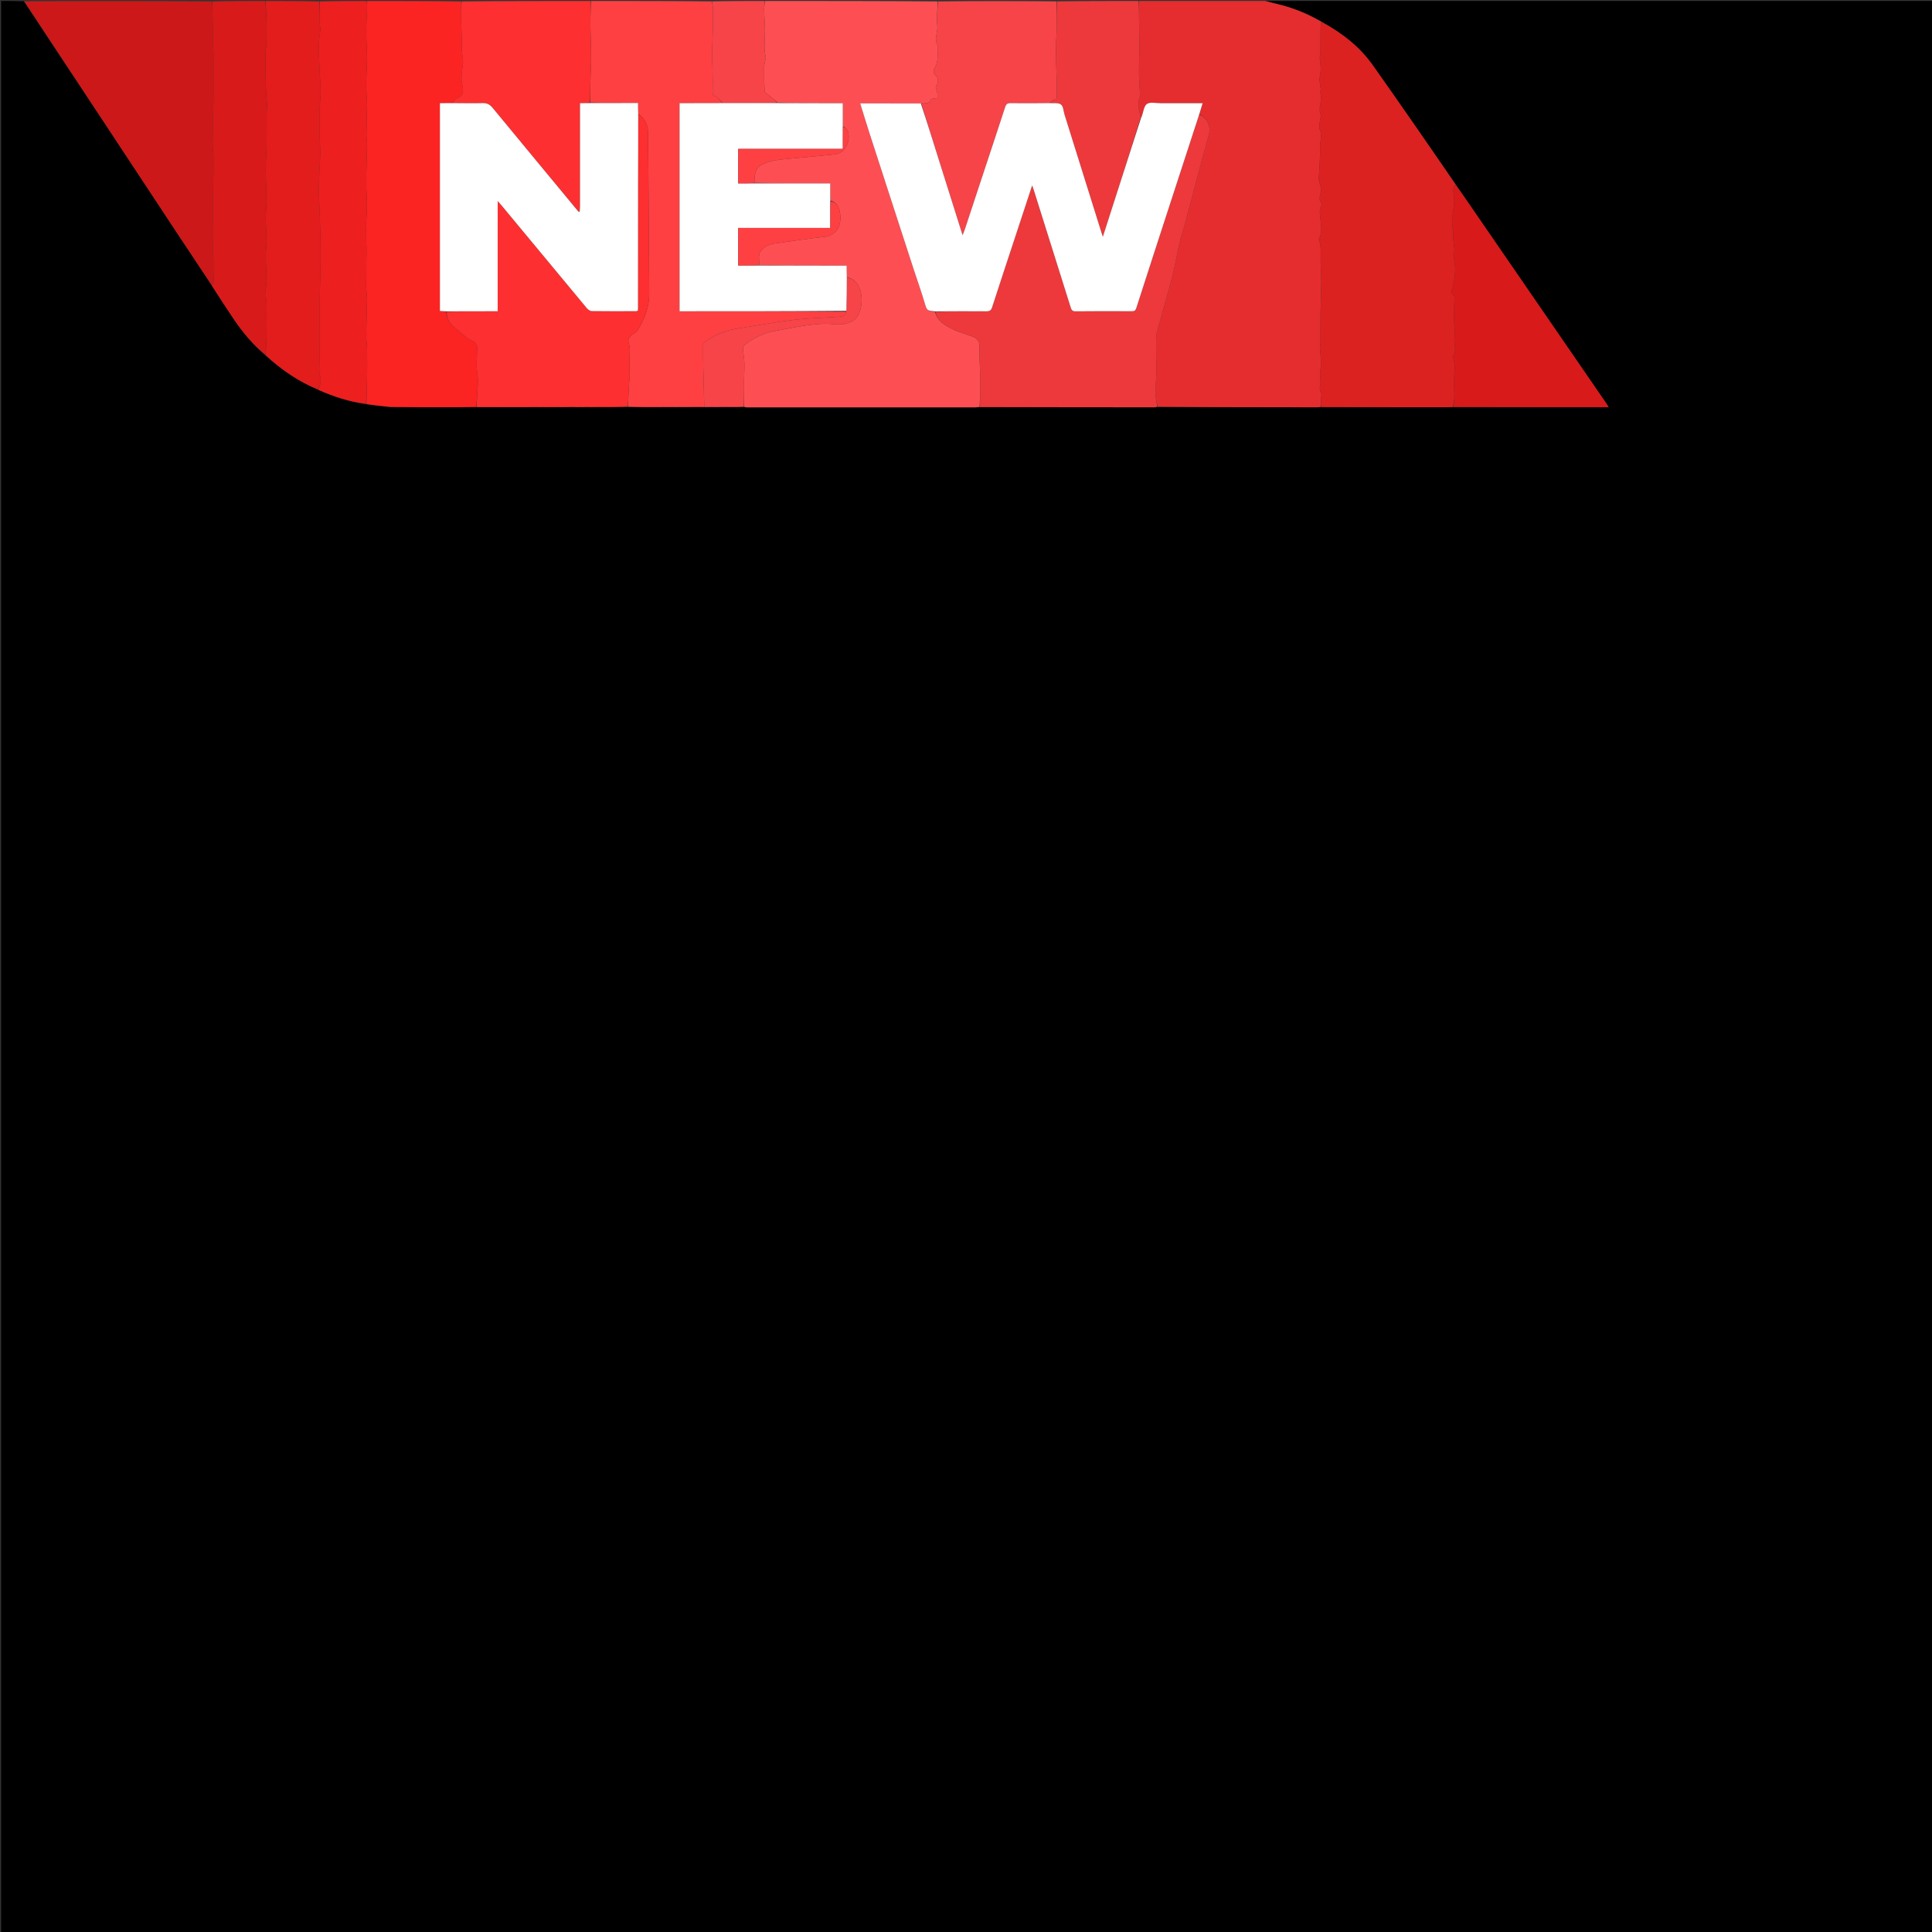 <svg version="1.1" id="Layer_1" xmlns="http://www.w3.org/2000/svg" xmlns:xlink="http://www.w3.org/1999/xlink" x="0px" y="0px"
	 width="100%" viewBox="0 0 2000 2000" enable-background="new 0 0 2000 2000" xml:space="preserve">
<rect x="0" y="0" width="2000" height="2000" fill="#333333" stroke="none"/>
<path  opacity="1" stroke="none" 
	d="
M1310,1 
	C1540.32,1 1770.639,1 2000.979,1 
	C2000.979,667.613 2000.979,1334.226 2000.979,2000.92 
	C1334.427,2000.92 667.853,2000.92 1.14,2000.92 
	C1.14,1334.333 1.14,667.667 1.14,1 
	C8.766,1 16.432,1 24.64,1.331 
	C77.543,81.025 129.891,160.396 182.272,239.745 
	C194.458,258.205 206.757,276.591 219.064,295.35 
	C226.715,307.236 234.179,318.867 241.927,330.307 
	C251.296,344.14 261.925,356.916 274.847,368.069 
	C291.161,382.701 308.77,394.817 329.097,403.351 
	C345.245,410.575 361.633,415.943 379.227,418.591 
	C387.027,419.534 394.488,420.291 402.278,421.222 
	C404.365,421.37 406.124,421.344 408.34,421.448 
	C428.725,421.593 448.652,421.643 468.579,421.606 
	C476.701,421.59 484.824,421.386 493.394,421.425 
	C515.262,421.519 536.682,421.456 558.462,421.543 
	C559.844,421.592 560.865,421.491 562.315,421.485 
	C564.2,421.517 565.657,421.454 567.549,421.545 
	C576.611,421.59 585.239,421.481 594.298,421.47 
	C596.193,421.5 597.658,421.433 599.536,421.523 
	C602.586,421.574 605.224,421.466 608.311,421.459 
	C611.204,421.489 613.649,421.418 616.383,421.497 
	C617.082,421.546 617.492,421.446 618.365,421.451 
	C629.209,421.454 639.59,421.353 650.412,421.42 
	C661.631,421.515 672.409,421.443 683.619,421.517 
	C697.959,421.554 711.868,421.445 726.166,421.452 
	C727.353,421.484 728.151,421.401 729.397,421.474 
	C737.814,421.53 745.782,421.431 754.216,421.456 
	C759.787,421.485 764.891,421.39 770.437,421.451 
	C771.711,421.641 772.542,421.703 773.373,421.703 
	C852.115,421.714 930.856,421.723 1009.598,421.709 
	C1011.075,421.709 1012.551,421.436 1014.479,421.419 
	C1074.992,421.59 1135.053,421.634 1195.114,421.658 
	C1196.093,421.658 1197.072,421.405 1198.494,421.409 
	C1253.982,421.587 1309.026,421.628 1364.07,421.647 
	C1365.048,421.648 1366.027,421.4 1367.455,421.405 
	C1412.288,421.574 1456.672,421.608 1501.057,421.621 
	C1502.036,421.621 1503.015,421.383 1504.442,421.401 
	C1558.114,421.545 1611.337,421.545 1665.285,421.545 
	C1663.989,419.476 1663.184,418.079 1662.273,416.754 
	C1615.347,348.522 1568.412,280.295 1521.478,212.068 
	C1516.65,205.05 1511.823,198.03 1506.931,190.671 
	C1478.308,149.378 1449.935,108.295 1421.111,67.529 
	C1407.375,48.102 1388.857,33.896 1367.954,22.169 
	C1352.881,13.719 1337.222,7.65 1320.694,3.814 
	C1317.105,2.981 1313.563,1.943 1310,1 
z"/>
<path fill="#E52D2F" opacity="1" stroke="none" 
	d="
M1367.005,421.268 
	C1366.027,421.4 1365.048,421.648 1364.07,421.647 
	C1309.026,421.628 1253.982,421.587 1198.478,421.049 
	C1197.361,416.324 1196.23,412.106 1196.158,407.87 
	C1196.05,401.509 1196.755,395.138 1196.978,388.766 
	C1197.116,384.832 1197.019,380.889 1196.993,376.95 
	C1196.953,370.956 1196.777,364.962 1196.86,358.971 
	C1196.929,353.984 1196.44,348.781 1197.667,344.055 
	C1202.604,325.032 1208.379,306.227 1213.311,287.204 
	C1216.416,275.227 1218.404,262.965 1221.221,250.908 
	C1222.84,243.977 1225.229,237.23 1227.069,230.346 
	C1232.663,209.411 1238.126,188.442 1243.707,167.505 
	C1246.304,157.761 1249.273,148.112 1251.669,138.321 
	C1253.704,130.006 1248.641,120.92 1241.428,118.431 
	C1242.621,114.456 1243.727,110.872 1244.981,106.809 
	C1230.115,106.809 1215.717,106.783 1201.319,106.824 
	C1196.531,106.837 1190.58,105.336 1187.286,107.608 
	C1184.099,109.808 1183.653,115.973 1181.982,120.388 
	C1181.873,120.675 1181.584,120.895 1181.042,120.912 
	C1179.12,114.14 1177.181,107.684 1179.754,100.857 
	C1180.473,98.95 1180.049,96.567 1179.962,94.41 
	C1179.691,87.701 1179.106,80.997 1179.062,74.288 
	C1179.01,66.129 1179.457,57.968 1179.546,49.807 
	C1179.602,44.695 1179.381,39.581 1179.311,34.467 
	C1179.235,28.88 1179.183,23.293 1179.132,17.705 
	C1179.08,12.137 1179.043,6.569 1179,1 
	C1222.354,1 1265.708,1 1309.531,1 
	C1313.563,1.943 1317.105,2.981 1320.694,3.814 
	C1337.222,7.65 1352.881,13.719 1367.801,22.598 
	C1367.594,25.028 1367.059,26.807 1367.04,28.591 
	C1366.95,37.343 1367.049,46.097 1366.957,54.85 
	C1366.937,56.807 1365.921,58.839 1366.218,60.7 
	C1367.205,66.9 1367.713,72.885 1366.265,79.232 
	C1365.362,83.192 1366.817,87.691 1367.213,91.949 
	C1367.314,93.564 1366.485,95.467 1366.953,96.964 
	C1369.317,104.53 1363.491,112.347 1367.769,119.813 
	C1367.953,120.134 1367.059,120.941 1367.003,121.553 
	C1366.608,125.907 1364.714,131.005 1366.318,134.466 
	C1369.041,140.339 1366.429,145.61 1366.561,151.046 
	C1366.841,162.599 1365.683,174.186 1365.161,185.76 
	C1365.132,186.384 1365.616,187.013 1365.72,187.662 
	C1366.369,191.681 1368.43,196.211 1367.251,199.611 
	C1365.591,204.395 1365.525,207.997 1368.445,210.954 
	C1367.599,213.333 1366.629,215.003 1366.445,216.755 
	C1365.399,226.735 1370.481,236.887 1365.618,246.787 
	C1365.409,247.214 1365.199,247.826 1365.347,248.217 
	C1367.779,254.685 1367.141,261.368 1367.082,268.072 
	C1367.013,275.833 1367.814,283.6 1367.786,291.363 
	C1367.748,301.98 1367.179,312.594 1367.033,323.212 
	C1366.893,333.464 1367.036,343.72 1366.971,353.974 
	C1366.958,356.113 1366.312,358.262 1366.419,360.384 
	C1366.655,365.075 1367.222,369.749 1367.573,374.436 
	C1367.682,375.877 1367.629,377.348 1367.475,378.786 
	C1367.193,381.437 1366.521,384.071 1366.486,386.719 
	C1366.434,390.567 1367.511,394.563 1366.777,398.229 
	C1366.14,401.404 1365.626,404.003 1367.703,406.689 
	C1368.042,407.127 1367.936,407.978 1367.894,408.629 
	C1367.62,412.843 1367.306,417.055 1367.005,421.268 
z"/>
<path fill="#FD4F53" opacity="1" stroke="none" 
	d="
M1014.028,421.291 
	C1012.551,421.436 1011.075,421.709 1009.598,421.709 
	C930.856,421.723 852.115,421.714 773.373,421.703 
	C772.542,421.703 771.711,421.641 770.449,421.119 
	C770.098,414.869 770.194,409.108 770.25,403.347 
	C770.284,399.768 770.208,396.187 770.267,392.608 
	C770.361,386.893 770.781,381.169 770.581,375.466 
	C770.413,370.656 769.417,365.878 769.103,361.066 
	C769.021,359.815 769.758,358.023 770.731,357.268 
	C779.669,350.33 789.48,345.116 800.724,342.992 
	C811.104,341.03 821.461,338.909 831.892,337.263 
	C838.899,336.158 846.004,335.415 853.088,335.153 
	C858.854,334.939 864.672,336.095 870.433,335.848 
	C874.101,335.691 877.93,334.569 881.3,333.031 
	C891.1,328.558 892.857,313.927 891.67,305.452 
	C890.392,296.324 886.307,289.524 876.659,286.67 
	C876.488,282.69 876.488,279.078 876.488,275.001 
	C873.879,275.001 871.915,275.004 869.95,275 
	C841.961,274.947 813.973,274.892 785.988,274.426 
	C786.105,269.817 784.886,264.933 786.622,261.578 
	C789.696,255.639 795.856,252.901 802.604,251.986 
	C811.277,250.809 819.928,249.47 828.603,248.304 
	C837.282,247.136 845.963,245.935 854.674,245.058 
	C860.201,244.502 866.147,240.103 868.209,234.933 
	C870.677,228.745 870.472,222.62 868.645,216.406 
	C867.327,211.926 864.637,208.843 859.655,207.581 
	C859.488,201.561 859.488,195.978 859.488,189.846 
	C832.814,189.846 806.9,189.846 780.992,189.403 
	C781.026,175.025 783.716,171.14 797.015,167.22 
	C801.398,165.928 806.053,165.394 810.626,164.941 
	C828.169,163.202 845.733,161.674 863.278,159.955 
	C865.354,159.752 867.539,159.195 869.371,158.229 
	C877.467,153.961 881.143,141.568 876.629,133.643 
	C875.94,132.434 874.104,131.878 872.635,130.58 
	C872.471,122.542 872.471,114.945 872.471,106.847 
	C869.823,106.847 867.864,106.854 865.906,106.846 
	C845.599,106.766 825.291,106.684 804.974,106.257 
	C801.613,103.226 798.231,100.578 794.926,97.839 
	C793.654,96.784 791.595,95.57 791.532,94.344 
	C791.107,86.095 790.94,77.82 791.085,69.56 
	C791.143,66.289 792.209,63.036 792.816,59.774 
	C792.018,56.404 791.46,52.841 791.449,49.277 
	C791.43,43.054 791.941,36.828 791.87,30.607 
	C791.791,23.691 791.174,16.781 791.066,9.865 
	C791.019,6.915 791.667,3.955 792,1 
	C851.354,1 910.708,1 970.53,1.469 
	C970.665,10.202 969.337,18.585 970.307,26.694 
	C971.128,33.552 966.451,40.368 970.673,47.001 
	C970.797,47.196 970.49,47.625 970.491,47.944 
	C970.512,52.047 970.795,56.166 970.505,60.245 
	C970.306,63.053 969.907,66.14 968.552,68.504 
	C966.495,72.092 965.112,75.065 968.81,78.357 
	C972.216,81.389 971.12,85.588 969.474,88.385 
	C968.081,90.754 968.867,91.474 969.604,93.364 
	C970.554,95.806 970.487,98.696 970.441,101.386 
	C970.436,101.634 967.415,101.767 965.819,102.081 
	C965.04,102.234 963.82,102.512 963.649,103.019 
	C961.879,108.285 957.407,106.725 953.262,107.047 
	C932.233,106.982 911.648,106.982 890.434,106.982 
	C893.733,117.583 896.742,127.536 899.928,137.432 
	C907.242,160.146 914.637,182.834 922.008,205.53 
	C930.025,230.216 938.034,254.905 946.082,279.581 
	C949.635,290.477 953.536,301.267 956.797,312.249 
	C959.562,321.563 959.254,321.654 967.906,322.79 
	C970.471,332.394 978.055,336.774 985.631,340.546 
	C992.348,343.89 999.747,345.862 1006.847,348.437 
	C1011.309,350.055 1013.945,353.058 1013.995,357.965 
	C1014.032,361.718 1013.916,365.474 1014.014,369.225 
	C1014.273,379.124 1014.81,389.021 1014.853,398.92 
	C1014.885,406.376 1014.325,413.834 1014.028,421.291 
z"/>
<path fill="#FC2323" opacity="1" stroke="none" 
	d="
M492.946,421.268 
	C484.824,421.386 476.701,421.59 468.579,421.606 
	C448.652,421.643 428.725,421.593 408.016,421.276 
	C405.473,420.999 403.711,421.023 401.95,421.047 
	C394.488,420.291 387.027,419.534 379.292,418.151 
	C379.346,408.997 379.824,400.473 379.964,391.943 
	C380.129,381.87 380.109,371.791 379.958,361.718 
	C379.881,356.593 379.016,351.472 379.071,346.355 
	C379.2,334.405 379.795,322.46 379.94,310.509 
	C379.995,305.893 379.074,301.268 379.066,296.646 
	C379.045,283.679 379.292,270.712 379.377,257.745 
	C379.397,254.677 379.131,251.609 379.112,248.54 
	C379.073,242.134 379.007,235.725 379.15,229.321 
	C379.281,223.452 379.927,217.587 379.886,211.723 
	C379.832,204.024 379.031,196.326 379.083,188.631 
	C379.17,175.598 379.739,162.57 379.957,149.538 
	C380.012,146.253 379.267,142.956 379.305,139.67 
	C379.43,128.965 379.747,118.262 379.985,107.558 
	C379.992,107.227 379.938,106.894 379.923,106.562 
	C379.62,99.861 379.044,93.158 379.085,86.458 
	C379.14,77.492 379.931,68.529 379.93,59.564 
	C379.929,50.699 379.092,41.835 379.076,32.969 
	C379.062,25.077 379.699,17.185 379.986,9.29 
	C380.087,6.53 380.001,3.764 380,1 
	C412.354,1 444.708,1 477.533,1.437 
	C477.678,5.156 477.037,8.442 477.09,11.716 
	C477.236,20.569 477.73,29.415 477.981,38.267 
	C478.106,42.665 477.828,47.078 478.047,51.468 
	C478.312,56.776 479.883,62.209 479.129,67.33 
	C478.092,74.379 476.942,81.021 478.587,88.291 
	C479.652,92.997 480.501,99.239 473.178,101.669 
	C471.127,102.349 469.7,104.911 467.529,106.697 
	C463.173,106.784 459.275,106.784 455.391,106.784 
	C455.391,179.018 455.391,250.364 455.391,321.922 
	C457.739,322.09 459.863,322.242 461.986,322.778 
	C462.359,330.074 465.724,335.353 471.034,339.506 
	C477.005,344.177 482.524,349.819 489.195,353.089 
	C495.549,356.204 493.79,360.622 493.772,365.139 
	C493.751,370.364 493.32,375.596 493.498,380.81 
	C493.657,385.44 494.924,390.066 494.784,394.666 
	C494.514,403.544 493.596,412.402 492.946,421.268 
z"/>
<path fill="#FE4043" opacity="1" stroke="none" 
	d="
M683.188,421.371 
	C672.409,421.443 661.631,421.515 650.416,421.032 
	C650.318,413.524 650.612,406.568 651.012,399.618 
	C651.205,396.27 651.682,392.937 651.871,389.588 
	C651.982,387.608 651.741,385.611 651.73,383.621 
	C651.708,379.527 651.77,375.432 651.731,371.339 
	C651.683,366.289 652.605,360.915 651.155,356.294 
	C649.985,352.567 650.276,350.196 652.687,347.895 
	C655.115,345.577 658.818,344.195 660.43,341.49 
	C667.244,330.053 672.171,317.981 672.053,304.197 
	C671.575,248.253 671.472,192.306 670.812,136.365 
	C670.727,129.146 667.109,122.552 660.684,117.663 
	C660.509,114.017 660.509,110.735 660.509,106.613 
	C643.665,106.613 627.322,106.613 610.981,106.169 
	C610.991,99.741 610.893,93.754 611.03,87.774 
	C611.219,79.592 611.753,71.416 611.831,63.234 
	C611.91,54.818 611.634,46.397 611.482,37.979 
	C611.378,32.162 611.043,26.343 611.132,20.529 
	C611.233,14.016 611.695,7.509 612,1 
	C653.354,1 694.708,1 736.583,1.411 
	C737.403,3.776 737.933,5.727 737.958,7.684 
	C738.045,14.511 737.974,21.341 737.927,28.169 
	C737.906,31.247 737.819,34.324 737.73,37.401 
	C737.56,43.28 737.17,49.16 737.223,55.036 
	C737.342,68.182 738.093,81.339 737.661,94.461 
	C737.537,98.227 738.343,99.014 741.286,100.427 
	C743.907,101.685 745.79,104.478 747.538,106.686 
	C732.522,106.778 717.966,106.778 703.473,106.778 
	C703.473,179.052 703.473,250.407 703.473,322.224 
	C761.21,322.224 818.628,322.224 876.021,322.591 
	C875.122,327.549 871.311,327.701 867.919,327.945 
	C852.413,329.06 836.814,329.327 821.399,331.159 
	C802.439,333.412 783.64,337.001 764.748,339.853 
	C751.35,341.876 739.046,346.401 727.897,355.435 
	C727.897,360.183 727.882,365.535 727.902,370.887 
	C727.914,374.117 727.965,377.348 728.026,380.578 
	C728.066,382.657 728.172,384.734 728.224,386.813 
	C728.502,398.173 728.773,409.533 729.01,420.996 
	C728.974,421.1 728.948,421.318 728.948,421.318 
	C728.151,421.401 727.353,421.484 725.81,421.306 
	C711.105,421.153 697.146,421.262 683.188,421.371 
z"/>
<path fill="#CC1818" opacity="1" stroke="none" 
	d="
M219.004,295.011 
	C206.757,276.591 194.458,258.205 182.272,239.745 
	C129.891,160.396 77.543,81.025 25.091,1.331 
	C89.688,1 154.375,1 219.531,1.432 
	C220.001,7.106 219.912,12.35 220.021,17.59 
	C220.301,31.117 220.752,44.642 220.971,58.17 
	C221.122,67.485 221.02,76.804 220.994,86.121 
	C220.97,94.971 220.979,103.823 220.828,112.671 
	C220.626,124.538 220.173,136.401 220.059,148.269 
	C220.017,152.551 220.841,156.836 220.919,161.127 
	C221.053,168.482 220.965,175.842 220.874,183.199 
	C220.662,200.495 220.361,217.789 220.165,235.084 
	C220.093,241.481 220.133,247.882 220.271,254.278 
	C220.378,259.24 220.814,264.196 220.928,269.158 
	C221.053,274.564 220.718,279.992 221.076,285.378 
	C221.31,288.903 221.891,292.26 219.004,295.011 
z"/>
<path fill="#E31C1C" opacity="1" stroke="none" 
	d="
M328.864,403.082 
	C308.77,394.817 291.161,382.701 274.934,367.569 
	C275.234,360.849 275.792,354.902 275.923,348.946 
	C276.103,340.697 275.959,332.441 275.958,324.189 
	C275.958,319.754 276.125,315.31 275.889,310.888 
	C275.799,309.188 274.223,307.502 274.321,305.869 
	C274.625,300.758 275.863,295.679 275.896,290.581 
	C275.951,282.214 275.154,273.843 275.084,265.471 
	C275.04,260.243 275.972,255.007 275.93,249.779 
	C275.865,241.659 275.144,233.544 275.085,225.424 
	C275.046,219.973 275.988,214.515 275.934,209.066 
	C275.821,197.528 275.15,185.995 275.083,174.458 
	C275.041,167.088 275.856,159.718 275.957,152.343 
	C276.117,140.682 275.968,129.018 276.023,117.356 
	C276.036,114.581 276.591,111.795 276.46,109.035 
	C276.137,102.188 275.332,95.358 275.143,88.51 
	C274.882,79.029 275.015,69.538 274.966,60.051 
	C274.954,57.813 274.737,55.565 274.889,53.34 
	C275.091,50.404 275.821,47.491 275.87,44.56 
	C276.005,36.572 276.014,28.578 275.859,20.59 
	C275.732,14.057 275.298,7.53 275,1 
	C293.354,1 311.708,1 330.531,1.456 
	C331,9.491 330.942,17.071 331.032,24.649 
	C331.063,27.266 332.11,30.017 331.583,32.468 
	C329.116,43.951 330.329,55.498 330.574,67.015 
	C330.831,79.121 332.749,91.353 331.511,103.278 
	C330.543,112.602 331.137,121.717 331.011,130.924 
	C330.948,135.529 330.924,140.139 331.021,144.743 
	C331.12,149.431 331.672,154.124 331.53,158.799 
	C331.172,170.642 330.265,182.474 330.099,194.317 
	C329.976,203.099 330.744,211.89 330.983,220.681 
	C331.374,235.047 331.905,249.416 331.916,263.784 
	C331.926,277.574 331.26,291.363 331.061,305.155 
	C330.906,315.836 331.006,326.522 331.002,337.206 
	C330.997,349.537 330.986,361.868 331.012,374.198 
	C331.018,376.945 331.209,379.691 331.242,382.438 
	C331.268,384.64 330.692,386.975 331.244,389.019 
	C332.635,394.174 331.983,398.787 328.864,403.082 
z"/>
<path fill="#ED1F1F" opacity="1" stroke="none" 
	d="
M329.097,403.351 
	C331.983,398.787 332.635,394.174 331.244,389.019 
	C330.692,386.975 331.268,384.64 331.242,382.438 
	C331.209,379.691 331.018,376.945 331.012,374.198 
	C330.986,361.868 330.997,349.537 331.002,337.206 
	C331.006,326.522 330.906,315.836 331.061,305.155 
	C331.26,291.363 331.926,277.574 331.916,263.784 
	C331.905,249.416 331.374,235.047 330.983,220.681 
	C330.744,211.89 329.976,203.099 330.099,194.317 
	C330.265,182.474 331.172,170.642 331.53,158.799 
	C331.672,154.124 331.12,149.431 331.021,144.743 
	C330.924,140.139 330.948,135.529 331.011,130.924 
	C331.137,121.717 330.543,112.602 331.511,103.278 
	C332.749,91.353 330.831,79.121 330.574,67.015 
	C330.329,55.498 329.116,43.951 331.583,32.468 
	C332.11,30.017 331.063,27.266 331.032,24.649 
	C330.942,17.071 331,9.491 331,1.456 
	C347.021,1 363.042,1 379.531,1 
	C380.001,3.764 380.087,6.53 379.986,9.29 
	C379.699,17.185 379.062,25.077 379.076,32.969 
	C379.092,41.835 379.929,50.699 379.93,59.564 
	C379.931,68.529 379.14,77.492 379.085,86.458 
	C379.044,93.158 379.62,99.861 379.923,106.562 
	C379.938,106.894 379.992,107.227 379.985,107.558 
	C379.747,118.262 379.43,128.965 379.305,139.67 
	C379.267,142.956 380.012,146.253 379.957,149.538 
	C379.739,162.57 379.17,175.598 379.083,188.631 
	C379.031,196.326 379.832,204.024 379.886,211.723 
	C379.927,217.587 379.281,223.452 379.15,229.321 
	C379.007,235.725 379.073,242.134 379.112,248.54 
	C379.131,251.609 379.397,254.677 379.377,257.745 
	C379.292,270.712 379.045,283.679 379.066,296.646 
	C379.074,301.268 379.995,305.893 379.94,310.509 
	C379.795,322.46 379.2,334.405 379.071,346.355 
	C379.016,351.472 379.881,356.593 379.958,361.718 
	C380.109,371.791 380.129,381.87 379.964,391.943 
	C379.824,400.473 379.346,408.997 378.953,417.964 
	C361.633,415.943 345.245,410.575 329.097,403.351 
z"/>
<path fill="#FD2F30" opacity="1" stroke="none" 
	d="
M611.531,1 
	C611.695,7.509 611.233,14.016 611.132,20.529 
	C611.043,26.343 611.378,32.162 611.482,37.979 
	C611.634,46.397 611.91,54.818 611.831,63.234 
	C611.753,71.416 611.219,79.592 611.03,87.774 
	C610.893,93.754 610.991,99.741 610.529,106.251 
	C606.981,106.777 603.888,106.777 600.41,106.777 
	C600.41,109.274 600.409,111.078 600.41,112.882 
	C600.411,146.279 600.418,179.676 600.4,213.073 
	C600.399,215.054 600.201,217.036 599.833,219 
	C599.395,218.982 599.22,218.982 598.766,218.8 
	C568.948,182.973 539.358,147.37 509.949,111.619 
	C507.019,108.057 504.083,106.593 499.449,106.727 
	C488.971,107.029 478.475,106.689 467.987,106.61 
	C469.7,104.911 471.127,102.349 473.178,101.669 
	C480.501,99.239 479.652,92.997 478.587,88.291 
	C476.942,81.021 478.092,74.379 479.129,67.33 
	C479.883,62.209 478.312,56.776 478.047,51.468 
	C477.828,47.078 478.106,42.665 477.981,38.267 
	C477.73,29.415 477.236,20.569 477.09,11.716 
	C477.037,8.442 477.678,5.156 478.001,1.437 
	C522.354,1 566.708,1 611.531,1 
z"/>
<path fill="#F64449" opacity="1" stroke="none" 
	d="
M953.707,107.111 
	C957.407,106.725 961.879,108.285 963.649,103.019 
	C963.82,102.512 965.04,102.234 965.819,102.081 
	C967.415,101.767 970.436,101.634 970.441,101.386 
	C970.487,98.696 970.554,95.806 969.604,93.364 
	C968.867,91.474 968.081,90.754 969.474,88.385 
	C971.12,85.588 972.216,81.389 968.81,78.357 
	C965.112,75.065 966.495,72.092 968.552,68.504 
	C969.907,66.14 970.306,63.053 970.505,60.245 
	C970.795,56.166 970.512,52.047 970.491,47.944 
	C970.49,47.625 970.797,47.196 970.673,47.001 
	C966.451,40.368 971.128,33.552 970.307,26.694 
	C969.337,18.585 970.665,10.202 970.999,1.469 
	C1011.688,1 1052.375,1 1093.531,1.407 
	C1093.998,10.572 1094.124,19.333 1093.959,28.089 
	C1093.799,36.539 1093.056,44.984 1093.081,53.43 
	C1093.112,63.955 1093.712,74.478 1093.976,85.003 
	C1094.095,89.769 1093.944,94.541 1094.014,99.309 
	C1094.055,102.043 1093.379,103.66 1090.118,103.689 
	C1089.076,103.698 1088.05,105.584 1086.557,106.713 
	C1072.766,106.827 1059.434,106.948 1046.106,106.774 
	C1042.869,106.731 1041.516,107.794 1040.523,110.852 
	C1032.779,134.711 1024.834,158.505 1016.966,182.323 
	C1010.913,200.645 1004.889,218.976 998.828,237.295 
	C998.224,239.122 997.457,240.895 996.47,243.461 
	C988.11,216.938 979.992,191.269 971.931,165.581 
	C965.818,146.103 959.779,126.602 953.707,107.111 
z"/>
<path fill="#D81A1A" opacity="1" stroke="none" 
	d="
M274.531,1 
	C275.298,7.53 275.732,14.057 275.859,20.59 
	C276.014,28.578 276.005,36.572 275.87,44.56 
	C275.821,47.491 275.091,50.404 274.889,53.34 
	C274.737,55.565 274.954,57.813 274.966,60.051 
	C275.015,69.538 274.882,79.029 275.143,88.51 
	C275.332,95.358 276.137,102.188 276.46,109.035 
	C276.591,111.795 276.036,114.581 276.023,117.356 
	C275.968,129.018 276.117,140.682 275.957,152.343 
	C275.856,159.718 275.041,167.088 275.083,174.458 
	C275.15,185.995 275.821,197.528 275.934,209.066 
	C275.988,214.515 275.046,219.973 275.085,225.424 
	C275.144,233.544 275.865,241.659 275.93,249.779 
	C275.972,255.007 275.04,260.243 275.084,265.471 
	C275.154,273.843 275.951,282.214 275.896,290.581 
	C275.863,295.679 274.625,300.758 274.321,305.869 
	C274.223,307.502 275.799,309.188 275.889,310.888 
	C276.125,315.31 275.958,319.754 275.958,324.189 
	C275.959,332.441 276.103,340.697 275.923,348.946 
	C275.792,354.902 275.234,360.849 274.78,367.3 
	C261.925,356.916 251.296,344.14 241.927,330.307 
	C234.179,318.867 226.715,307.236 219.064,295.35 
	C221.891,292.26 221.31,288.903 221.076,285.378 
	C220.718,279.992 221.053,274.564 220.928,269.158 
	C220.814,264.196 220.378,259.24 220.271,254.278 
	C220.133,247.882 220.093,241.481 220.165,235.084 
	C220.361,217.789 220.662,200.495 220.874,183.199 
	C220.965,175.842 221.053,168.482 220.919,161.127 
	C220.841,156.836 220.017,152.551 220.059,148.269 
	C220.173,136.401 220.626,124.538 220.828,112.671 
	C220.979,103.823 220.97,94.971 220.994,86.121 
	C221.02,76.804 221.122,67.485 220.971,58.17 
	C220.752,44.642 220.301,31.117 220.021,17.59 
	C219.912,12.35 220.001,7.106 220,1.432 
	C238.021,1 256.042,1 274.531,1 
z"/>
<path fill="#ED393C" opacity="1" stroke="none" 
	d="
M1087.016,106.612 
	C1088.05,105.584 1089.076,103.698 1090.118,103.689 
	C1093.379,103.66 1094.055,102.043 1094.014,99.309 
	C1093.944,94.541 1094.095,89.769 1093.976,85.003 
	C1093.712,74.478 1093.112,63.955 1093.081,53.43 
	C1093.056,44.984 1093.799,36.539 1093.959,28.089 
	C1094.124,19.333 1093.998,10.572 1094,1.407 
	C1122.021,1 1150.042,1 1178.531,1 
	C1179.043,6.569 1179.08,12.137 1179.132,17.705 
	C1179.183,23.293 1179.235,28.88 1179.311,34.467 
	C1179.381,39.581 1179.602,44.695 1179.546,49.807 
	C1179.457,57.968 1179.01,66.129 1179.062,74.288 
	C1179.106,80.997 1179.691,87.701 1179.962,94.41 
	C1180.049,96.567 1180.473,98.95 1179.754,100.857 
	C1177.181,107.684 1179.12,114.14 1181.025,121.307 
	C1168.24,162.596 1155.134,203.256 1141.655,245.078 
	C1140.772,242.372 1140.299,240.967 1139.856,239.552 
	C1127.251,199.293 1114.648,159.033 1102.047,118.773 
	C1100.905,115.127 1100.819,110.155 1098.345,108.195 
	C1095.767,106.154 1090.889,107.018 1087.016,106.612 
z"/>
<path fill="#F64449" opacity="1" stroke="none" 
	d="
M747.998,106.593 
	C745.79,104.478 743.907,101.685 741.286,100.427 
	C738.343,99.014 737.537,98.227 737.661,94.461 
	C738.093,81.339 737.342,68.182 737.223,55.036 
	C737.17,49.16 737.56,43.28 737.73,37.401 
	C737.819,34.324 737.906,31.247 737.927,28.169 
	C737.974,21.341 738.045,14.511 737.958,7.684 
	C737.933,5.727 737.403,3.776 737.052,1.411 
	C755.021,1 773.042,1 791.531,1 
	C791.667,3.955 791.019,6.915 791.066,9.865 
	C791.174,16.781 791.791,23.691 791.87,30.607 
	C791.941,36.828 791.43,43.054 791.449,49.277 
	C791.46,52.841 792.018,56.404 792.816,59.774 
	C792.209,63.036 791.143,66.289 791.085,69.56 
	C790.94,77.82 791.107,86.095 791.532,94.344 
	C791.595,95.57 793.654,96.784 794.926,97.839 
	C798.231,100.578 801.613,103.226 804.514,106.344 
	C785.375,106.715 766.687,106.654 747.998,106.593 
z"/>
<path fill="#DC2121" opacity="1" stroke="none" 
	d="
M1367.455,421.405 
	C1367.306,417.055 1367.62,412.843 1367.894,408.629 
	C1367.936,407.978 1368.042,407.127 1367.703,406.689 
	C1365.626,404.003 1366.14,401.404 1366.777,398.229 
	C1367.511,394.563 1366.434,390.567 1366.486,386.719 
	C1366.521,384.071 1367.193,381.437 1367.475,378.786 
	C1367.629,377.348 1367.682,375.877 1367.573,374.436 
	C1367.222,369.749 1366.655,365.075 1366.419,360.384 
	C1366.312,358.262 1366.958,356.113 1366.971,353.974 
	C1367.036,343.72 1366.893,333.464 1367.033,323.212 
	C1367.179,312.594 1367.748,301.98 1367.786,291.363 
	C1367.814,283.6 1367.013,275.833 1367.082,268.072 
	C1367.141,261.368 1367.779,254.685 1365.347,248.217 
	C1365.199,247.826 1365.409,247.214 1365.618,246.787 
	C1370.481,236.887 1365.399,226.735 1366.445,216.755 
	C1366.629,215.003 1367.599,213.333 1368.445,210.954 
	C1365.525,207.997 1365.591,204.395 1367.251,199.611 
	C1368.43,196.211 1366.369,191.681 1365.72,187.662 
	C1365.616,187.013 1365.132,186.384 1365.161,185.76 
	C1365.683,174.186 1366.841,162.599 1366.561,151.046 
	C1366.429,145.61 1369.041,140.339 1366.318,134.466 
	C1364.714,131.005 1366.608,125.907 1367.003,121.553 
	C1367.059,120.941 1367.953,120.134 1367.769,119.813 
	C1363.491,112.347 1369.317,104.53 1366.953,96.964 
	C1366.485,95.467 1367.314,93.564 1367.213,91.949 
	C1366.817,87.691 1365.362,83.192 1366.265,79.232 
	C1367.713,72.885 1367.205,66.9 1366.218,60.7 
	C1365.921,58.839 1366.937,56.807 1366.957,54.85 
	C1367.049,46.097 1366.95,37.343 1367.04,28.591 
	C1367.059,26.807 1367.594,25.028 1368.044,22.818 
	C1388.857,33.896 1407.375,48.102 1421.111,67.529 
	C1449.935,108.295 1478.308,149.378 1506.775,190.988 
	C1504.57,194.429 1503.278,197.262 1505.253,200.784 
	C1505.714,201.605 1505.051,202.987 1505.164,204.084 
	C1506.283,214.95 1501.562,225.562 1503.913,236.533 
	C1504.682,240.12 1504.188,243.962 1504.472,247.672 
	C1504.77,251.561 1505.463,255.425 1505.661,259.316 
	C1505.737,260.782 1504.443,262.339 1504.581,263.777 
	C1505.086,269.039 1506.593,274.283 1506.473,279.505 
	C1506.337,285.433 1505.106,291.382 1503.868,297.219 
	C1503.168,300.52 1500.924,303.699 1505.331,306.03 
	C1505.547,306.144 1505.682,306.619 1505.674,306.922 
	C1505.462,314.641 1505.167,322.358 1505.033,330.078 
	C1504.996,332.225 1505.463,334.377 1505.628,336.532 
	C1505.727,337.833 1505.703,339.145 1505.714,340.453 
	C1505.736,343.212 1506.053,346.012 1505.7,348.724 
	C1504.771,355.864 1508.436,363.52 1504.129,369.138 
	C1504.868,373.173 1505.908,376.26 1505.903,379.345 
	C1505.892,386.22 1504.732,393.137 1505.208,399.955 
	C1505.712,407.184 1505.87,414.235 1503.994,421.257 
	C1503.015,421.383 1502.036,421.621 1501.057,421.621 
	C1456.672,421.608 1412.288,421.574 1367.455,421.405 
z"/>
<path fill="#ED393C" opacity="1" stroke="none" 
	d="
M1014.479,421.419 
	C1014.325,413.834 1014.885,406.376 1014.853,398.92 
	C1014.81,389.021 1014.273,379.124 1014.014,369.225 
	C1013.916,365.474 1014.032,361.718 1013.995,357.965 
	C1013.945,353.058 1011.309,350.055 1006.847,348.437 
	C999.747,345.862 992.348,343.89 985.631,340.546 
	C978.055,336.774 970.471,332.394 968.334,322.737 
	C986.21,322.24 1003.699,322.097 1021.186,322.253 
	C1024.594,322.284 1026.014,321.28 1027.064,318.023 
	C1034.918,293.675 1042.994,269.4 1050.998,245.101 
	C1056.749,227.644 1062.495,210.185 1068.504,191.934 
	C1069.219,193.971 1069.685,195.191 1070.076,196.434 
	C1082.797,236.852 1095.518,277.27 1108.207,317.698 
	C1109.028,320.313 1109.632,322.315 1113.343,322.27 
	C1132.827,322.035 1152.317,322.113 1171.804,322.195 
	C1174.393,322.206 1175.486,321.396 1176.312,318.827 
	C1188.11,282.131 1200.041,245.478 1211.972,208.825 
	C1221.74,178.817 1231.551,148.822 1241.342,118.821 
	C1248.641,120.92 1253.704,130.006 1251.669,138.321 
	C1249.273,148.112 1246.304,157.761 1243.707,167.505 
	C1238.126,188.442 1232.663,209.411 1227.069,230.346 
	C1225.229,237.23 1222.84,243.977 1221.221,250.908 
	C1218.404,262.965 1216.416,275.227 1213.311,287.204 
	C1208.379,306.227 1202.604,325.032 1197.667,344.055 
	C1196.44,348.781 1196.929,353.984 1196.86,358.971 
	C1196.777,364.962 1196.953,370.956 1196.993,376.95 
	C1197.019,380.889 1197.116,384.832 1196.978,388.766 
	C1196.755,395.138 1196.05,401.509 1196.158,407.87 
	C1196.23,412.106 1197.361,416.324 1198.034,420.91 
	C1197.072,421.405 1196.093,421.658 1195.114,421.658 
	C1135.053,421.634 1074.992,421.59 1014.479,421.419 
z"/>
<path fill="#FD2F30" opacity="1" stroke="none" 
	d="
M660.859,118.027 
	C667.109,122.552 670.727,129.146 670.812,136.365 
	C671.472,192.306 671.575,248.253 672.053,304.197 
	C672.171,317.981 667.244,330.053 660.43,341.49 
	C658.818,344.195 655.115,345.577 652.687,347.895 
	C650.276,350.196 649.985,352.567 651.155,356.294 
	C652.605,360.915 651.683,366.289 651.731,371.339 
	C651.77,375.432 651.708,379.527 651.73,383.621 
	C651.741,385.611 651.982,387.608 651.871,389.588 
	C651.682,392.937 651.205,396.27 651.012,399.618 
	C650.612,406.568 650.318,413.524 649.976,420.865 
	C639.59,421.353 629.209,421.454 618.21,421.319 
	C617.092,421.171 616.593,421.26 616.093,421.348 
	C613.649,421.418 611.204,421.489 607.984,421.295 
	C604.513,421.142 601.818,421.254 599.123,421.365 
	C597.658,421.433 596.193,421.5 593.942,421.298 
	C584.474,421.149 575.794,421.27 567.113,421.39 
	C565.657,421.454 564.2,421.517 562.077,421.329 
	C560.307,421.183 559.204,421.288 558.101,421.392 
	C536.682,421.456 515.262,421.519 493.394,421.425 
	C493.596,412.402 494.514,403.544 494.784,394.666 
	C494.924,390.066 493.657,385.44 493.498,380.81 
	C493.32,375.596 493.751,370.364 493.772,365.139 
	C493.79,360.622 495.549,356.204 489.195,353.089 
	C482.524,349.819 477.005,344.177 471.034,339.506 
	C465.724,335.353 462.359,330.074 462.446,322.676 
	C480.175,322.189 497.445,322.189 515.196,322.189 
	C515.196,284.131 515.196,246.626 515.196,208.091 
	C517.188,210.377 518.494,211.812 519.731,213.304 
	C548.953,248.552 578.149,283.82 607.447,319.003 
	C608.666,320.467 610.819,322.02 612.56,322.046 
	C627.881,322.273 643.207,322.171 658.531,322.129 
	C659.125,322.127 659.718,321.749 660.286,321.554 
	C660.361,320.698 660.468,320.037 660.469,319.376 
	C660.499,275.57 660.489,231.764 660.555,187.958 
	C660.59,164.647 660.754,141.337 660.859,118.027 
z"/>
<path fill="#D81A1A" opacity="1" stroke="none" 
	d="
M1504.442,421.401 
	C1505.87,414.235 1505.712,407.184 1505.208,399.955 
	C1504.732,393.137 1505.892,386.22 1505.903,379.345 
	C1505.908,376.26 1504.868,373.173 1504.129,369.138 
	C1508.436,363.52 1504.771,355.864 1505.7,348.724 
	C1506.053,346.012 1505.736,343.212 1505.714,340.453 
	C1505.703,339.145 1505.727,337.833 1505.628,336.532 
	C1505.463,334.377 1504.996,332.225 1505.033,330.078 
	C1505.167,322.358 1505.462,314.641 1505.674,306.922 
	C1505.682,306.619 1505.547,306.144 1505.331,306.03 
	C1500.924,303.699 1503.168,300.52 1503.868,297.219 
	C1505.106,291.382 1506.337,285.433 1506.473,279.505 
	C1506.593,274.283 1505.086,269.039 1504.581,263.777 
	C1504.443,262.339 1505.737,260.782 1505.661,259.316 
	C1505.463,255.425 1504.77,251.561 1504.472,247.672 
	C1504.188,243.962 1504.682,240.12 1503.913,236.533 
	C1501.562,225.562 1506.283,214.95 1505.164,204.084 
	C1505.051,202.987 1505.714,201.605 1505.253,200.784 
	C1503.278,197.262 1504.57,194.429 1506.84,191.328 
	C1511.823,198.03 1516.65,205.05 1521.478,212.068 
	C1568.412,280.295 1615.347,348.522 1662.273,416.754 
	C1663.184,418.079 1663.989,419.476 1665.285,421.545 
	C1611.337,421.545 1558.114,421.545 1504.442,421.401 
z"/>
<path fill="#F64449" opacity="1" stroke="none" 
	d="
M729.047,420.893 
	C728.773,409.533 728.502,398.173 728.224,386.813 
	C728.172,384.734 728.066,382.657 728.026,380.578 
	C727.965,377.348 727.914,374.117 727.902,370.887 
	C727.882,365.535 727.897,360.183 727.897,355.435 
	C739.046,346.401 751.35,341.876 764.748,339.853 
	C783.64,337.001 802.439,333.412 821.399,331.159 
	C836.814,329.327 852.413,329.06 867.919,327.945 
	C871.311,327.701 875.122,327.549 876.164,322.124 
	C876.498,309.873 876.664,298.455 876.829,287.037 
	C886.307,289.524 890.392,296.324 891.67,305.452 
	C892.857,313.927 891.1,328.558 881.3,333.031 
	C877.93,334.569 874.101,335.691 870.433,335.848 
	C864.672,336.095 858.854,334.939 853.088,335.153 
	C846.004,335.415 838.899,336.158 831.892,337.263 
	C821.461,338.909 811.104,341.03 800.724,342.992 
	C789.48,345.116 779.669,350.33 770.731,357.268 
	C769.758,358.023 769.021,359.815 769.103,361.066 
	C769.417,365.878 770.413,370.656 770.581,375.466 
	C770.781,381.169 770.361,386.893 770.267,392.608 
	C770.208,396.187 770.284,399.768 770.25,403.347 
	C770.194,409.108 770.098,414.869 770.007,420.963 
	C764.891,421.39 759.787,421.485 753.86,421.317 
	C745.041,421 737.044,420.946 729.047,420.893 
z"/>
<path fill="#FD4F53" opacity="1" stroke="none" 
	d="
M683.619,421.517 
	C697.146,421.262 711.105,421.153 725.42,421.19 
	C711.868,421.445 697.959,421.554 683.619,421.517 
z"/>
<path fill="#FD4F53" opacity="1" stroke="none" 
	d="
M567.549,421.545 
	C575.794,421.27 584.474,421.149 593.511,421.2 
	C585.239,421.481 576.611,421.59 567.549,421.545 
z"/>
<path fill="#FD4F53" opacity="1" stroke="none" 
	d="
M729.01,420.996 
	C737.044,420.946 745.041,421 753.394,421.193 
	C745.782,421.431 737.814,421.53 729.397,421.474 
	C728.948,421.318 728.974,421.1 729.01,420.996 
z"/>
<path fill="#FD4F53" opacity="1" stroke="none" 
	d="
M599.536,421.523 
	C601.818,421.254 604.513,421.142 607.535,421.195 
	C605.224,421.466 602.586,421.574 599.536,421.523 
z"/>
<path fill="#FD4F53" opacity="1" stroke="none" 
	d="
M402.278,421.222 
	C403.711,421.023 405.473,420.999 407.558,421.146 
	C406.124,421.344 404.365,421.37 402.278,421.222 
z"/>
<path fill="#FD4F53" opacity="1" stroke="none" 
	d="
M558.462,421.543 
	C559.204,421.288 560.307,421.183 561.648,421.233 
	C560.865,421.491 559.844,421.592 558.462,421.543 
z"/>
<path fill="#FD4F53" opacity="1" stroke="none" 
	d="
M616.383,421.497 
	C616.593,421.26 617.092,421.171 617.747,421.215 
	C617.492,421.446 617.082,421.546 616.383,421.497 
z"/>
<path fill="#FFFFFF" opacity="1" stroke="none" 
	d="
M1241.428,118.431 
	C1231.551,148.822 1221.74,178.817 1211.972,208.825 
	C1200.041,245.478 1188.11,282.131 1176.312,318.827 
	C1175.486,321.396 1174.393,322.206 1171.804,322.195 
	C1152.317,322.113 1132.827,322.035 1113.343,322.27 
	C1109.632,322.315 1109.028,320.313 1108.207,317.698 
	C1095.518,277.27 1082.797,236.852 1070.076,196.434 
	C1069.685,195.191 1069.219,193.971 1068.504,191.934 
	C1062.495,210.185 1056.749,227.644 1050.998,245.101 
	C1042.994,269.4 1034.918,293.675 1027.064,318.023 
	C1026.014,321.28 1024.594,322.284 1021.186,322.253 
	C1003.699,322.097 986.21,322.24 968.293,322.332 
	C959.254,321.654 959.562,321.563 956.797,312.249 
	C953.536,301.267 949.635,290.477 946.082,279.581 
	C938.034,254.905 930.025,230.216 922.008,205.53 
	C914.637,182.834 907.242,160.146 899.928,137.432 
	C896.742,127.536 893.733,117.583 890.434,106.982 
	C911.648,106.982 932.233,106.982 953.262,107.047 
	C959.779,126.602 965.818,146.103 971.931,165.581 
	C979.992,191.269 988.11,216.938 996.47,243.461 
	C997.457,240.895 998.224,239.122 998.828,237.295 
	C1004.889,218.976 1010.913,200.645 1016.966,182.323 
	C1024.834,158.505 1032.779,134.711 1040.523,110.852 
	C1041.516,107.794 1042.869,106.731 1046.106,106.774 
	C1059.434,106.948 1072.766,106.827 1086.557,106.713 
	C1090.889,107.018 1095.767,106.154 1098.345,108.195 
	C1100.819,110.155 1100.905,115.127 1102.047,118.773 
	C1114.648,159.033 1127.251,199.293 1139.856,239.552 
	C1140.299,240.967 1140.772,242.372 1141.655,245.078 
	C1155.134,203.256 1168.24,162.596 1181.362,121.541 
	C1181.584,120.895 1181.873,120.675 1181.982,120.388 
	C1183.653,115.973 1184.099,109.808 1187.286,107.608 
	C1190.58,105.336 1196.531,106.837 1201.319,106.824 
	C1215.717,106.783 1230.115,106.809 1244.981,106.809 
	C1243.727,110.872 1242.621,114.456 1241.428,118.431 
z"/>
<path fill="#FFFFFF" opacity="1" stroke="none" 
	d="
M876.659,286.67 
	C876.664,298.455 876.498,309.873 876.189,321.758 
	C818.628,322.224 761.21,322.224 703.473,322.224 
	C703.473,250.407 703.473,179.052 703.473,106.778 
	C717.966,106.778 732.522,106.778 747.538,106.686 
	C766.687,106.654 785.375,106.715 804.524,106.689 
	C825.291,106.684 845.599,106.766 865.906,106.846 
	C867.864,106.854 869.823,106.847 872.471,106.847 
	C872.471,114.945 872.471,122.542 872.5,131.012 
	C872.529,139.135 872.529,146.386 872.529,154.119 
	C835.901,154.119 800.02,154.119 764.195,154.119 
	C764.195,166.327 764.195,178.038 764.195,189.846 
	C770.038,189.846 775.512,189.846 780.985,189.846 
	C806.9,189.846 832.814,189.846 859.488,189.846 
	C859.488,195.978 859.488,201.561 859.515,208.029 
	C859.542,217.695 859.542,226.474 859.542,235.942 
	C827.287,235.942 795.654,235.942 764.207,235.942 
	C764.207,249.35 764.207,262.059 764.207,274.838 
	C771.72,274.838 778.852,274.838 785.984,274.838 
	C813.973,274.892 841.961,274.947 869.95,275 
	C871.915,275.004 873.879,275.001 876.488,275.001 
	C876.488,279.078 876.488,282.69 876.659,286.67 
z"/>
<path fill="#FE4043" opacity="1" stroke="none" 
	d="
M785.988,274.426 
	C778.852,274.838 771.72,274.838 764.207,274.838 
	C764.207,262.059 764.207,249.35 764.207,235.942 
	C795.654,235.942 827.287,235.942 859.542,235.942 
	C859.542,226.474 859.542,217.695 859.682,208.468 
	C864.637,208.843 867.327,211.926 868.645,216.406 
	C870.472,222.62 870.677,228.745 868.209,234.933 
	C866.147,240.103 860.201,244.502 854.674,245.058 
	C845.963,245.935 837.282,247.136 828.603,248.304 
	C819.928,249.47 811.277,250.809 802.604,251.986 
	C795.856,252.901 789.696,255.639 786.622,261.578 
	C784.886,264.933 786.105,269.817 785.988,274.426 
z"/>
<path fill="#FE4043" opacity="1" stroke="none" 
	d="
M780.992,189.403 
	C775.512,189.846 770.038,189.846 764.195,189.846 
	C764.195,178.038 764.195,166.327 764.195,154.119 
	C800.02,154.119 835.901,154.119 872.529,154.119 
	C872.529,146.386 872.529,139.135 872.663,131.452 
	C874.104,131.878 875.94,132.434 876.629,133.643 
	C881.143,141.568 877.467,153.961 869.371,158.229 
	C867.539,159.195 865.354,159.752 863.278,159.955 
	C845.733,161.674 828.169,163.202 810.626,164.941 
	C806.053,165.394 801.398,165.928 797.015,167.22 
	C783.716,171.14 781.026,175.025 780.992,189.403 
z"/>
<path fill="#FFFFFF" opacity="1" stroke="none" 
	d="
M660.684,117.663 
	C660.754,141.337 660.59,164.647 660.555,187.958 
	C660.489,231.764 660.499,275.57 660.469,319.376 
	C660.468,320.037 660.361,320.698 660.286,321.554 
	C659.718,321.749 659.125,322.127 658.531,322.129 
	C643.207,322.171 627.881,322.273 612.56,322.046 
	C610.819,322.02 608.666,320.467 607.447,319.003 
	C578.149,283.82 548.953,248.552 519.731,213.304 
	C518.494,211.812 517.188,210.377 515.196,208.091 
	C515.196,246.626 515.196,284.131 515.196,322.189 
	C497.445,322.189 480.175,322.189 462.446,322.291 
	C459.863,322.242 457.739,322.09 455.391,321.922 
	C455.391,250.364 455.391,179.018 455.391,106.784 
	C459.275,106.784 463.173,106.784 467.529,106.697 
	C478.475,106.689 488.971,107.029 499.449,106.727 
	C504.083,106.593 507.019,108.057 509.949,111.619 
	C539.358,147.37 568.948,182.973 598.822,219.063 
	C599.469,219.345 599.782,219.181 600.095,219.017 
	C600.201,217.036 600.399,215.054 600.4,213.073 
	C600.418,179.676 600.411,146.279 600.41,112.882 
	C600.409,111.078 600.41,109.274 600.41,106.777 
	C603.888,106.777 606.981,106.777 610.526,106.695 
	C627.322,106.613 643.665,106.613 660.509,106.613 
	C660.509,110.735 660.509,114.017 660.684,117.663 
z"/>
<path fill="#FE4043" opacity="1" stroke="none" 
	d="
M599.833,219 
	C599.782,219.181 599.469,219.345 599.101,219.245 
	C599.22,218.982 599.395,218.982 599.833,219 
z"/>
</svg>
